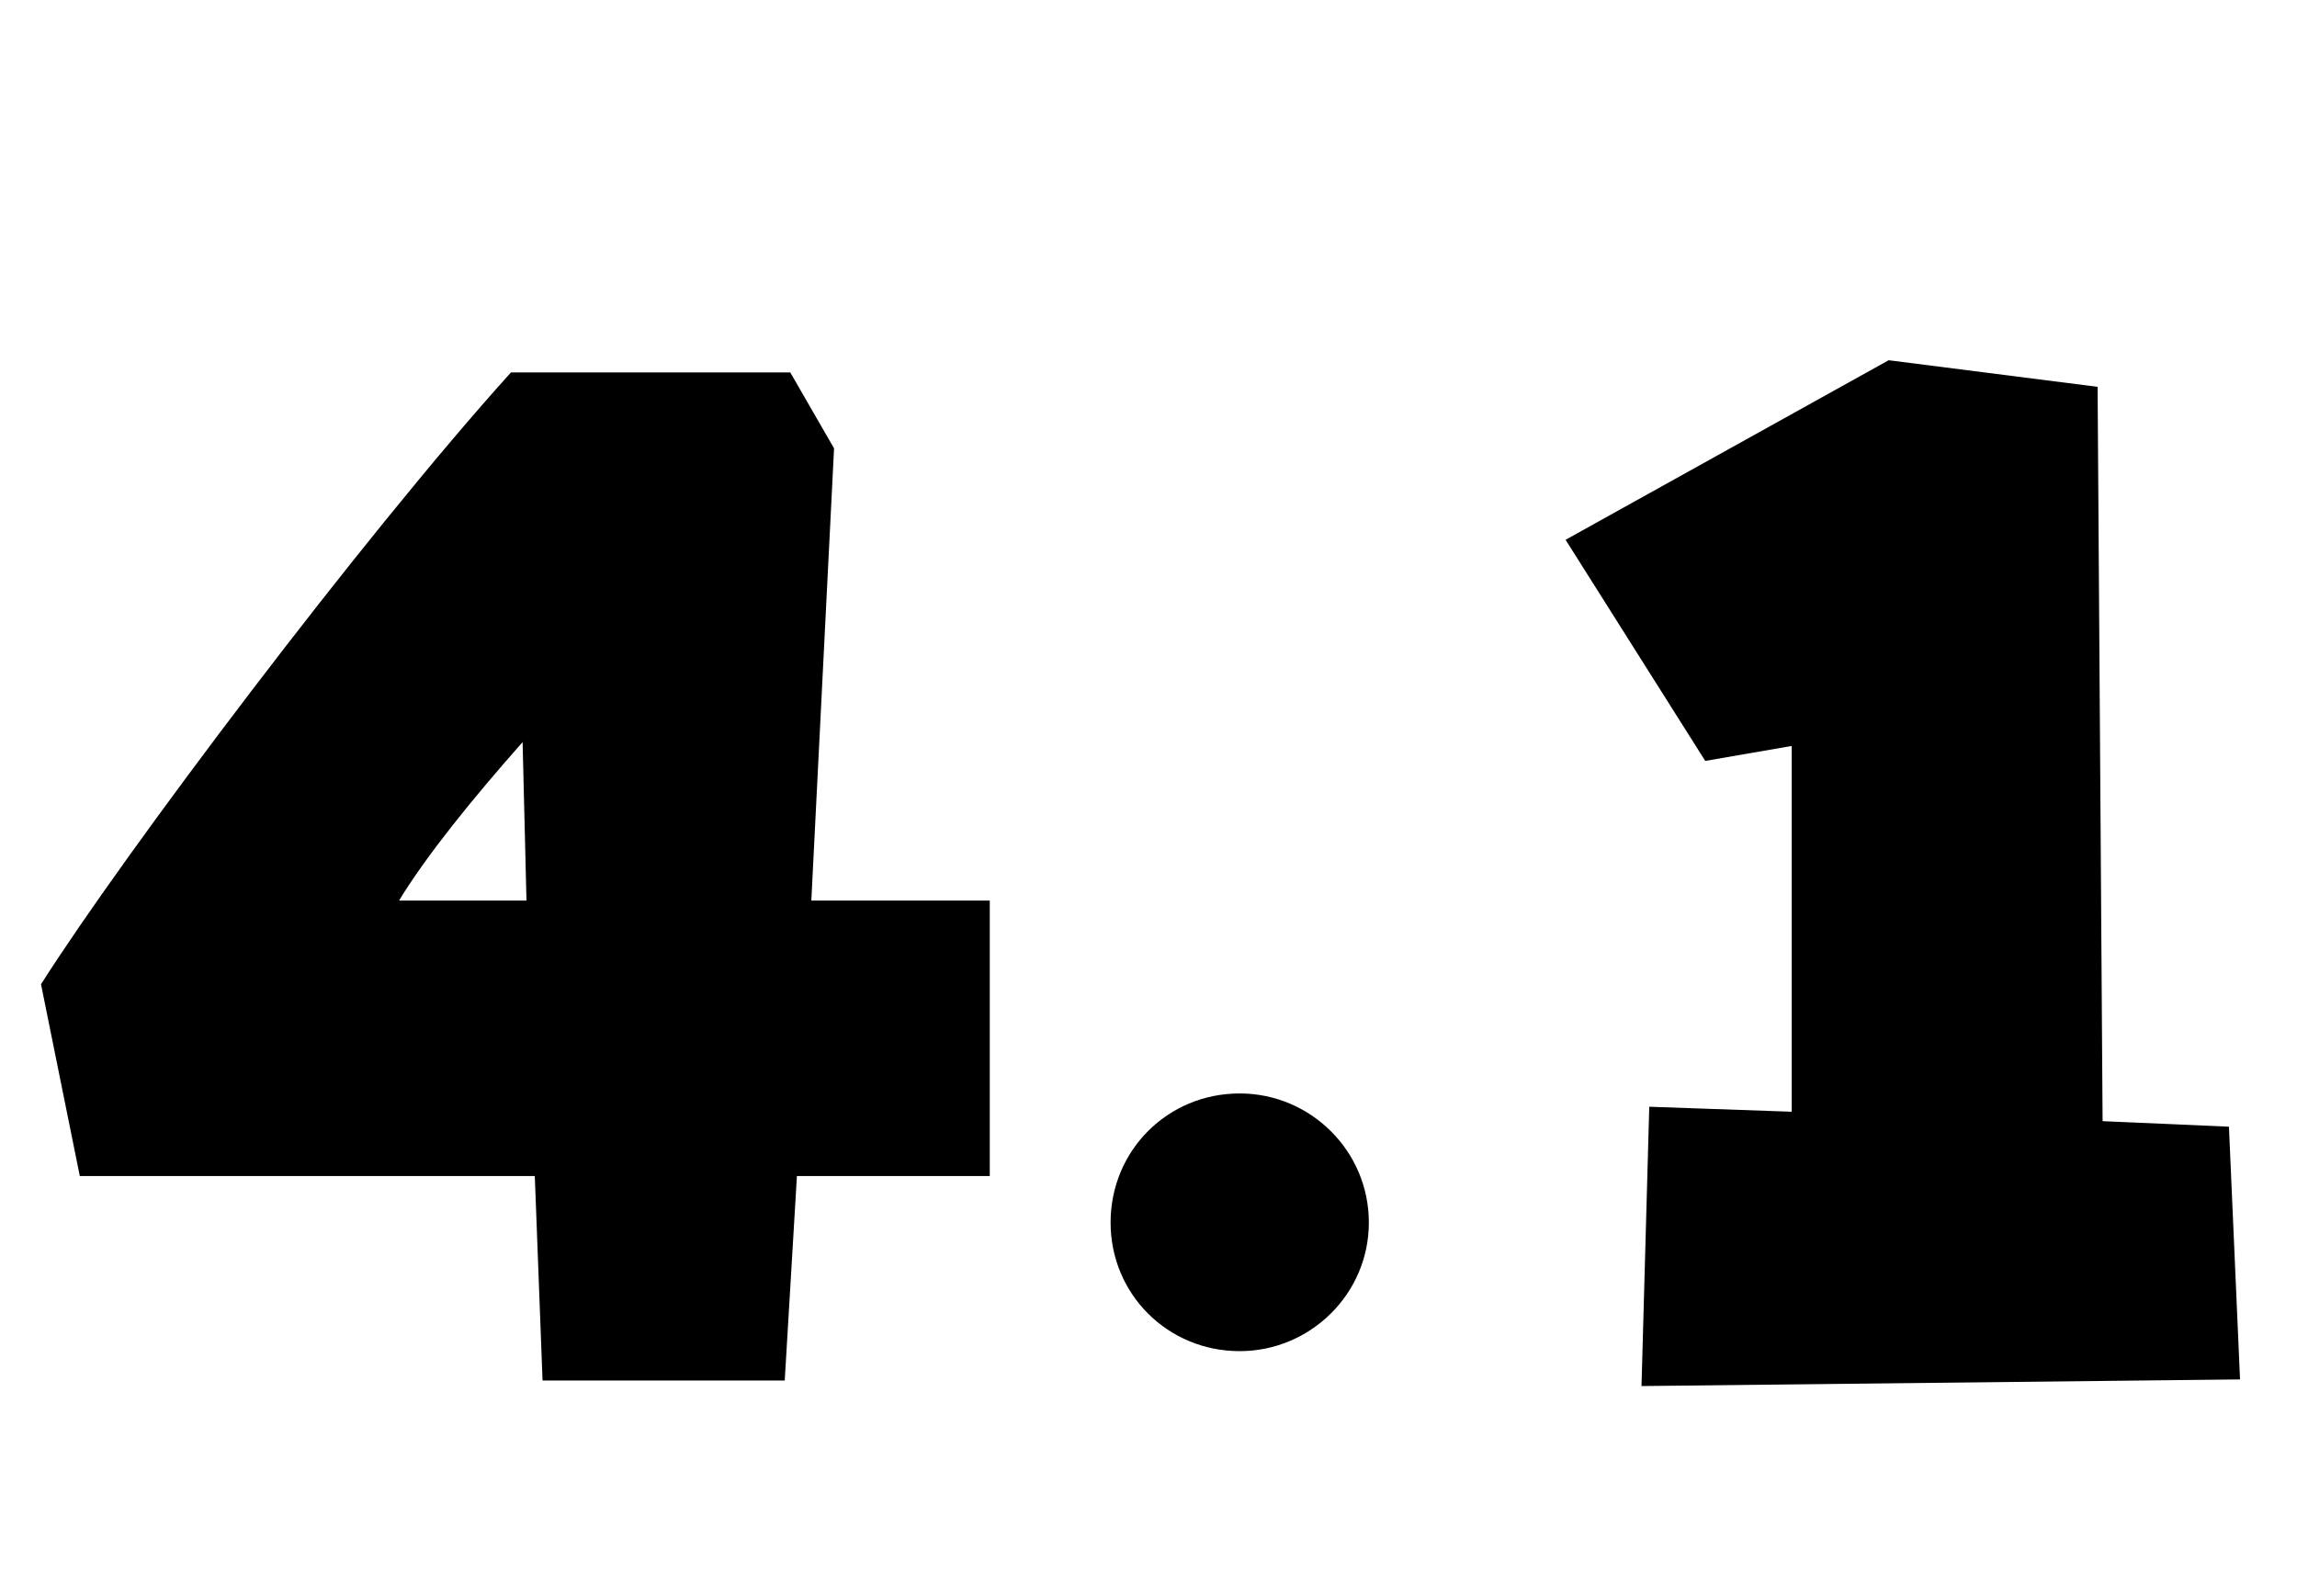 
    <svg xmlns="http://www.w3.org/2000/svg" viewBox="0 0 41.448 28.8">
      <path d="M14.16 24.91L14.38 21.22L17.86 21.22L17.86 16.25L14.64 16.25L15.05 8.09L14.26 6.72L9.22 6.72C6.53 9.70 2.23 15.41 0.74 17.76L1.44 21.22L9.65 21.22L9.79 24.91ZM7.20 16.25C7.70 15.43 8.52 14.42 9.43 13.39L9.50 16.25ZM22.37 24.38C23.64 24.38 24.70 23.35 24.70 22.06C24.70 20.76 23.64 19.73 22.37 19.73C21.07 19.73 20.04 20.76 20.04 22.06C20.04 23.35 21.07 24.38 22.37 24.38ZM40.42 24.89L40.22 20.33L37.94 20.23L37.85 6.98L34.08 6.50L28.25 9.74L30.77 13.73L32.33 13.46L32.33 20.06L29.76 19.97L29.62 25.01Z" transform="translate(0, 0)" />
    </svg>
  